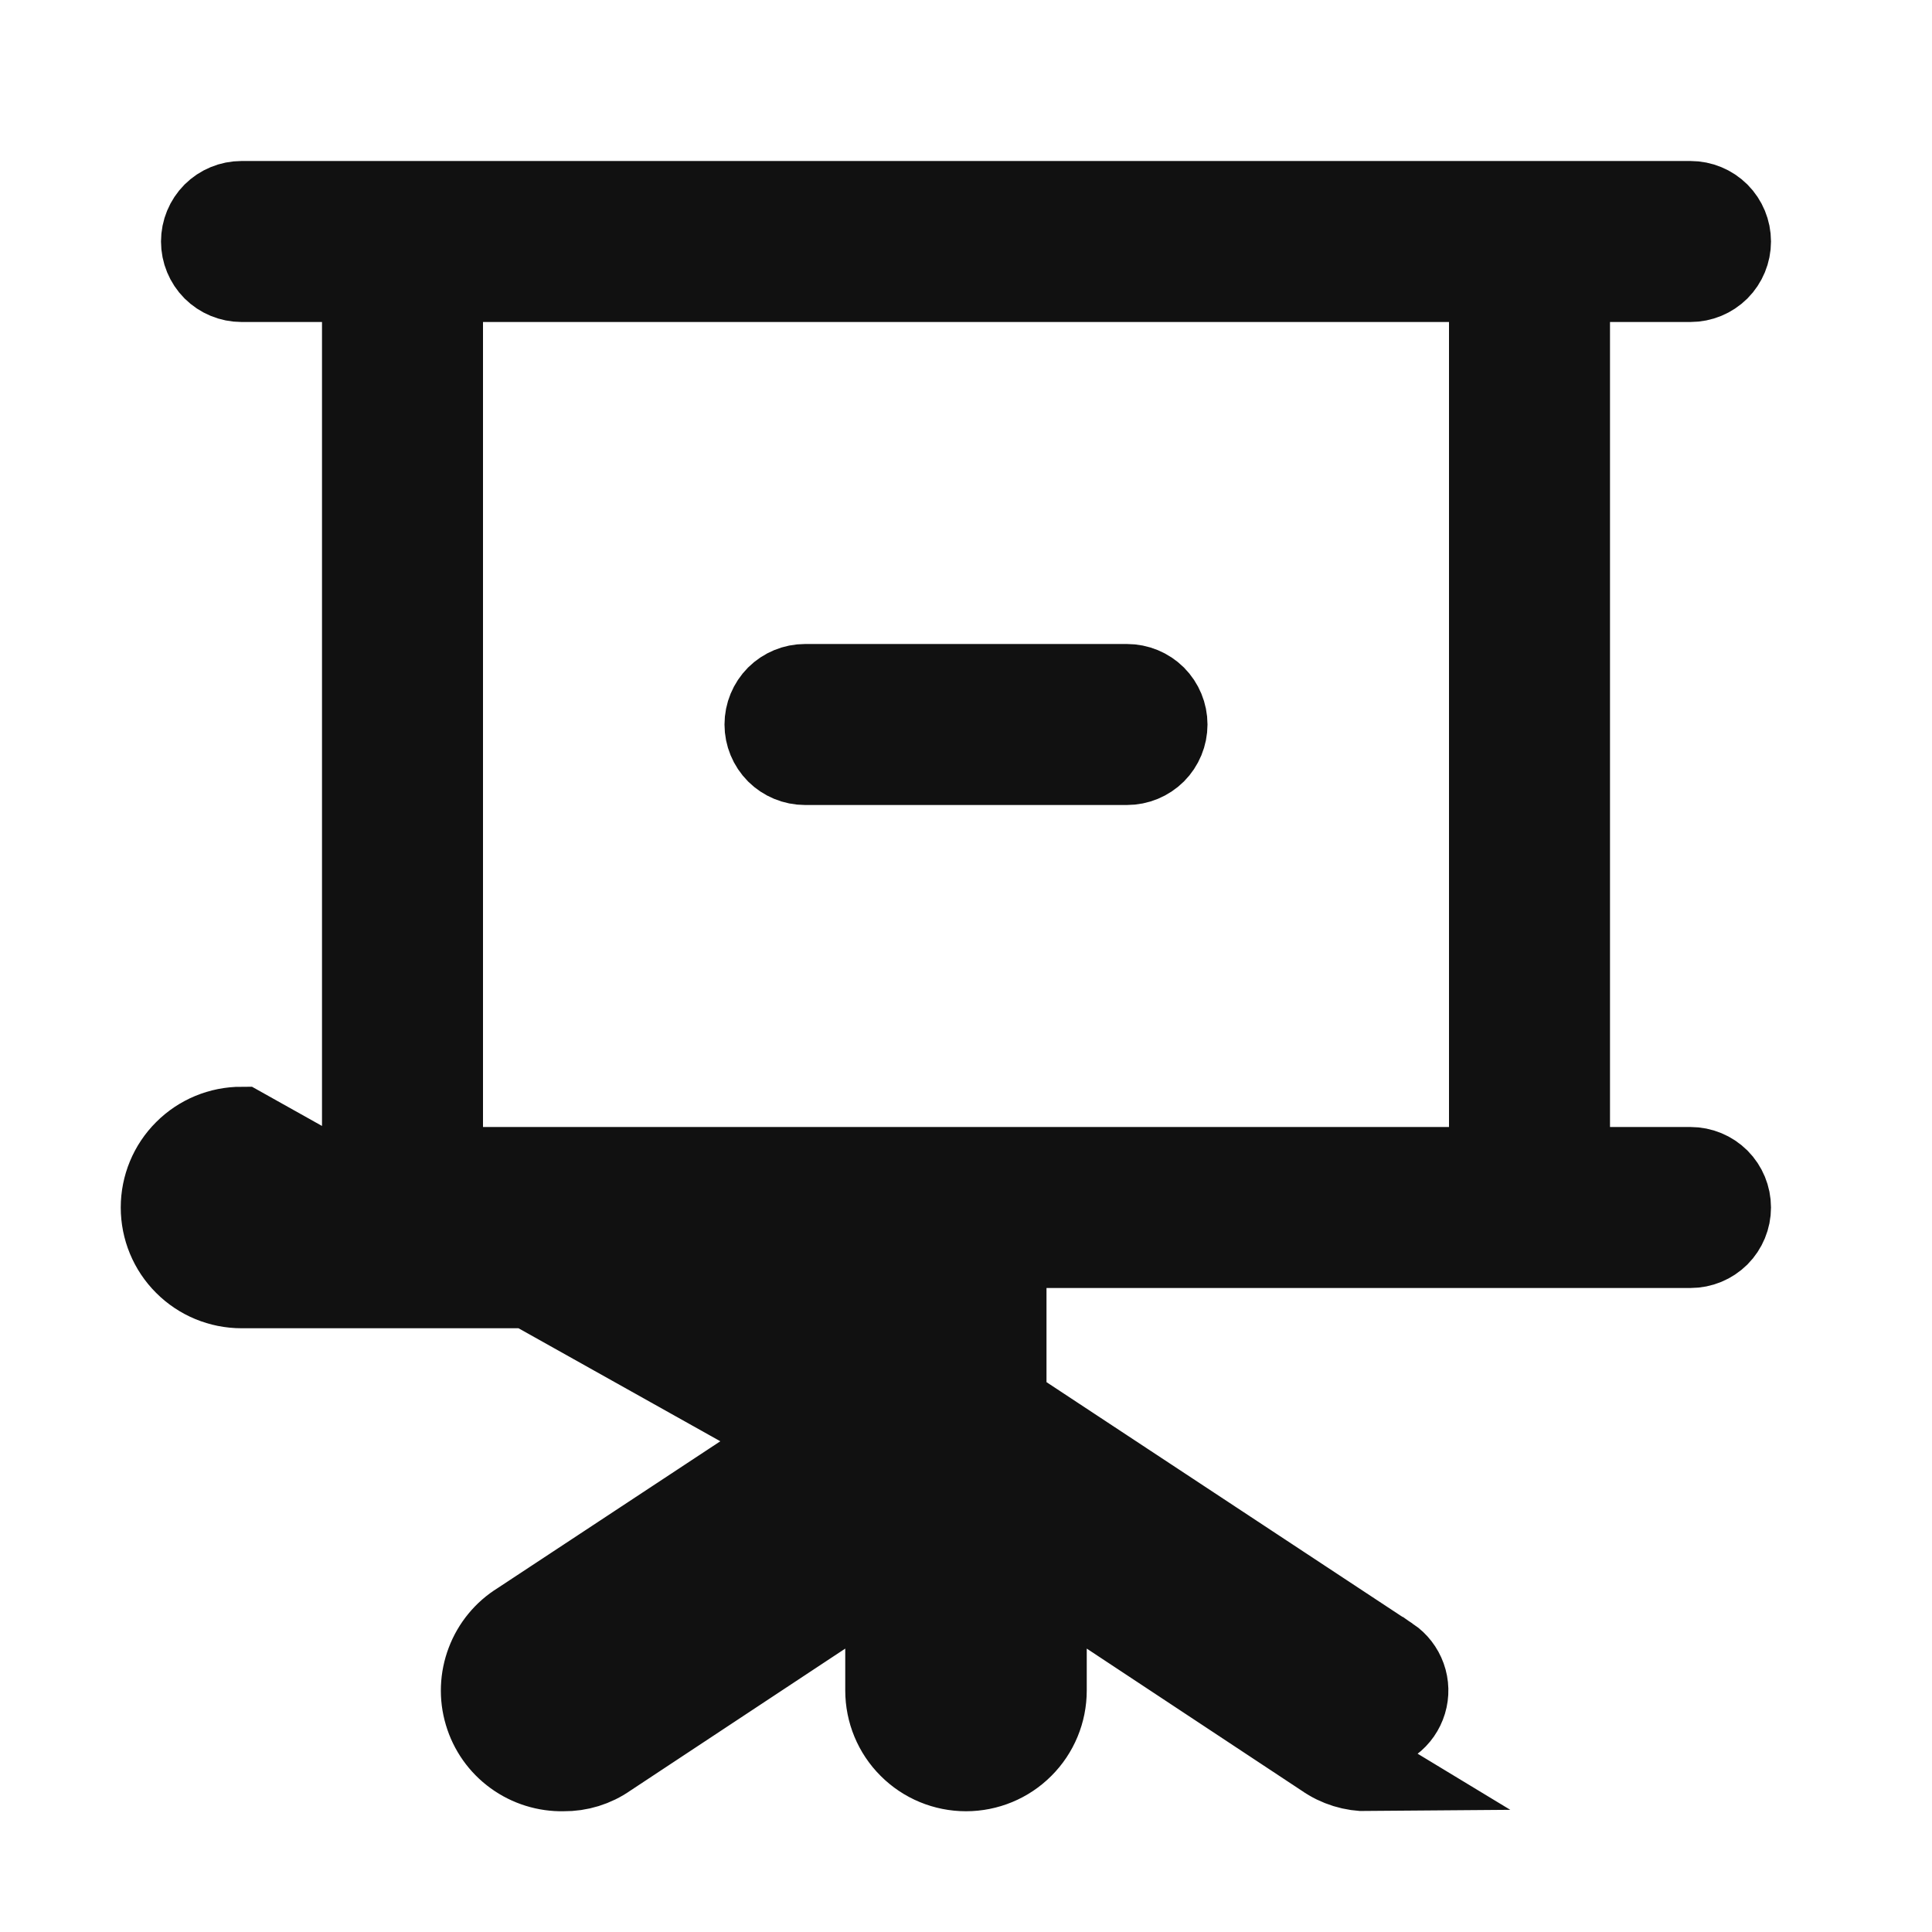 <svg width="24" height="24" viewBox="0 0 24 24" fill="none" xmlns="http://www.w3.org/2000/svg">
<path d="M13.5 19.88L16.45 21.83C16.611 21.943 16.803 22.002 17 22L13.5 19.88ZM13.5 19.88V19.55H13L12.724 19.967L13 20.149V21C13 21.265 12.895 21.52 12.707 21.707C12.52 21.895 12.265 22 12 22C11.735 22 11.48 21.895 11.293 21.707C11.105 21.52 11 21.265 11 21V20.149L11.276 19.967L11 19.55H10.5V19.88L7.55 21.83C7.389 21.943 7.197 22.002 7 22C6.781 22.005 6.565 21.938 6.388 21.809C6.21 21.68 6.08 21.496 6.018 21.285C5.955 21.075 5.964 20.85 6.042 20.645C6.12 20.439 6.263 20.265 6.45 20.15L11 17.15V16.5V16H10.5H3C2.735 16 2.48 15.895 2.293 15.707C2.105 15.52 2 15.265 2 15C2 14.735 2.105 14.48 2.293 14.293C2.48 14.105 2.735 14 3 14L13.5 19.88ZM19.5 14V14.5H20H21C21.133 14.5 21.26 14.553 21.354 14.646C21.447 14.74 21.5 14.867 21.5 15C21.5 15.133 21.447 15.26 21.354 15.354C21.26 15.447 21.133 15.5 21 15.5H13H12.5V16V17.17V17.439L12.725 17.587L17.271 20.585C17.272 20.585 17.272 20.586 17.273 20.586C17.361 20.646 17.427 20.732 17.463 20.832C17.499 20.932 17.502 21.042 17.471 21.144C17.44 21.246 17.378 21.336 17.292 21.4C17.207 21.464 17.103 21.499 16.996 21.5L16.994 21.5C16.902 21.501 16.812 21.473 16.737 21.421L16.737 21.42L16.726 21.413L13.276 19.133L12.5 18.62V19.55V21C12.5 21.133 12.447 21.26 12.354 21.354C12.26 21.447 12.133 21.5 12 21.5C11.867 21.5 11.74 21.447 11.646 21.354C11.553 21.26 11.5 21.133 11.5 21V19.55V18.62L10.724 19.133L7.274 21.413L7.274 21.413L7.263 21.421C7.188 21.473 7.098 21.501 7.006 21.5L6.997 21.5L6.988 21.5C6.878 21.503 6.771 21.469 6.682 21.405C6.593 21.34 6.528 21.248 6.497 21.143C6.466 21.038 6.47 20.925 6.509 20.822C6.548 20.72 6.62 20.633 6.713 20.575L6.719 20.571L6.725 20.567L11.275 17.567L11.5 17.419V17.15V16V15.5H11H3C2.867 15.5 2.74 15.447 2.646 15.354C2.553 15.26 2.5 15.133 2.5 15C2.5 14.867 2.553 14.74 2.646 14.646C2.74 14.553 2.867 14.5 3 14.5H4H4.5V14V4V3.5H4H3C2.867 3.5 2.74 3.447 2.646 3.354C2.553 3.26 2.5 3.133 2.5 3C2.5 2.867 2.553 2.74 2.646 2.646C2.74 2.553 2.867 2.5 3 2.5H21C21.133 2.5 21.26 2.553 21.354 2.646C21.447 2.74 21.5 2.867 21.5 3C21.5 3.133 21.447 3.26 21.354 3.354C21.26 3.447 21.133 3.5 21 3.5H20H19.5V4V14ZM18 14.5H18.5V14V4V3.5H18H6H5.5V4V14V14.5H6H18ZM14 9.5H10C9.867 9.5 9.74 9.447 9.646 9.354C9.553 9.26 9.5 9.133 9.5 9C9.5 8.867 9.553 8.74 9.646 8.646C9.74 8.553 9.867 8.5 10 8.5H14C14.133 8.5 14.26 8.553 14.354 8.646C14.447 8.74 14.5 8.867 14.5 9C14.5 9.133 14.447 9.26 14.354 9.354C14.26 9.447 14.133 9.5 14 9.5Z" fill="#111111" stroke="#111111"/>
</svg>
